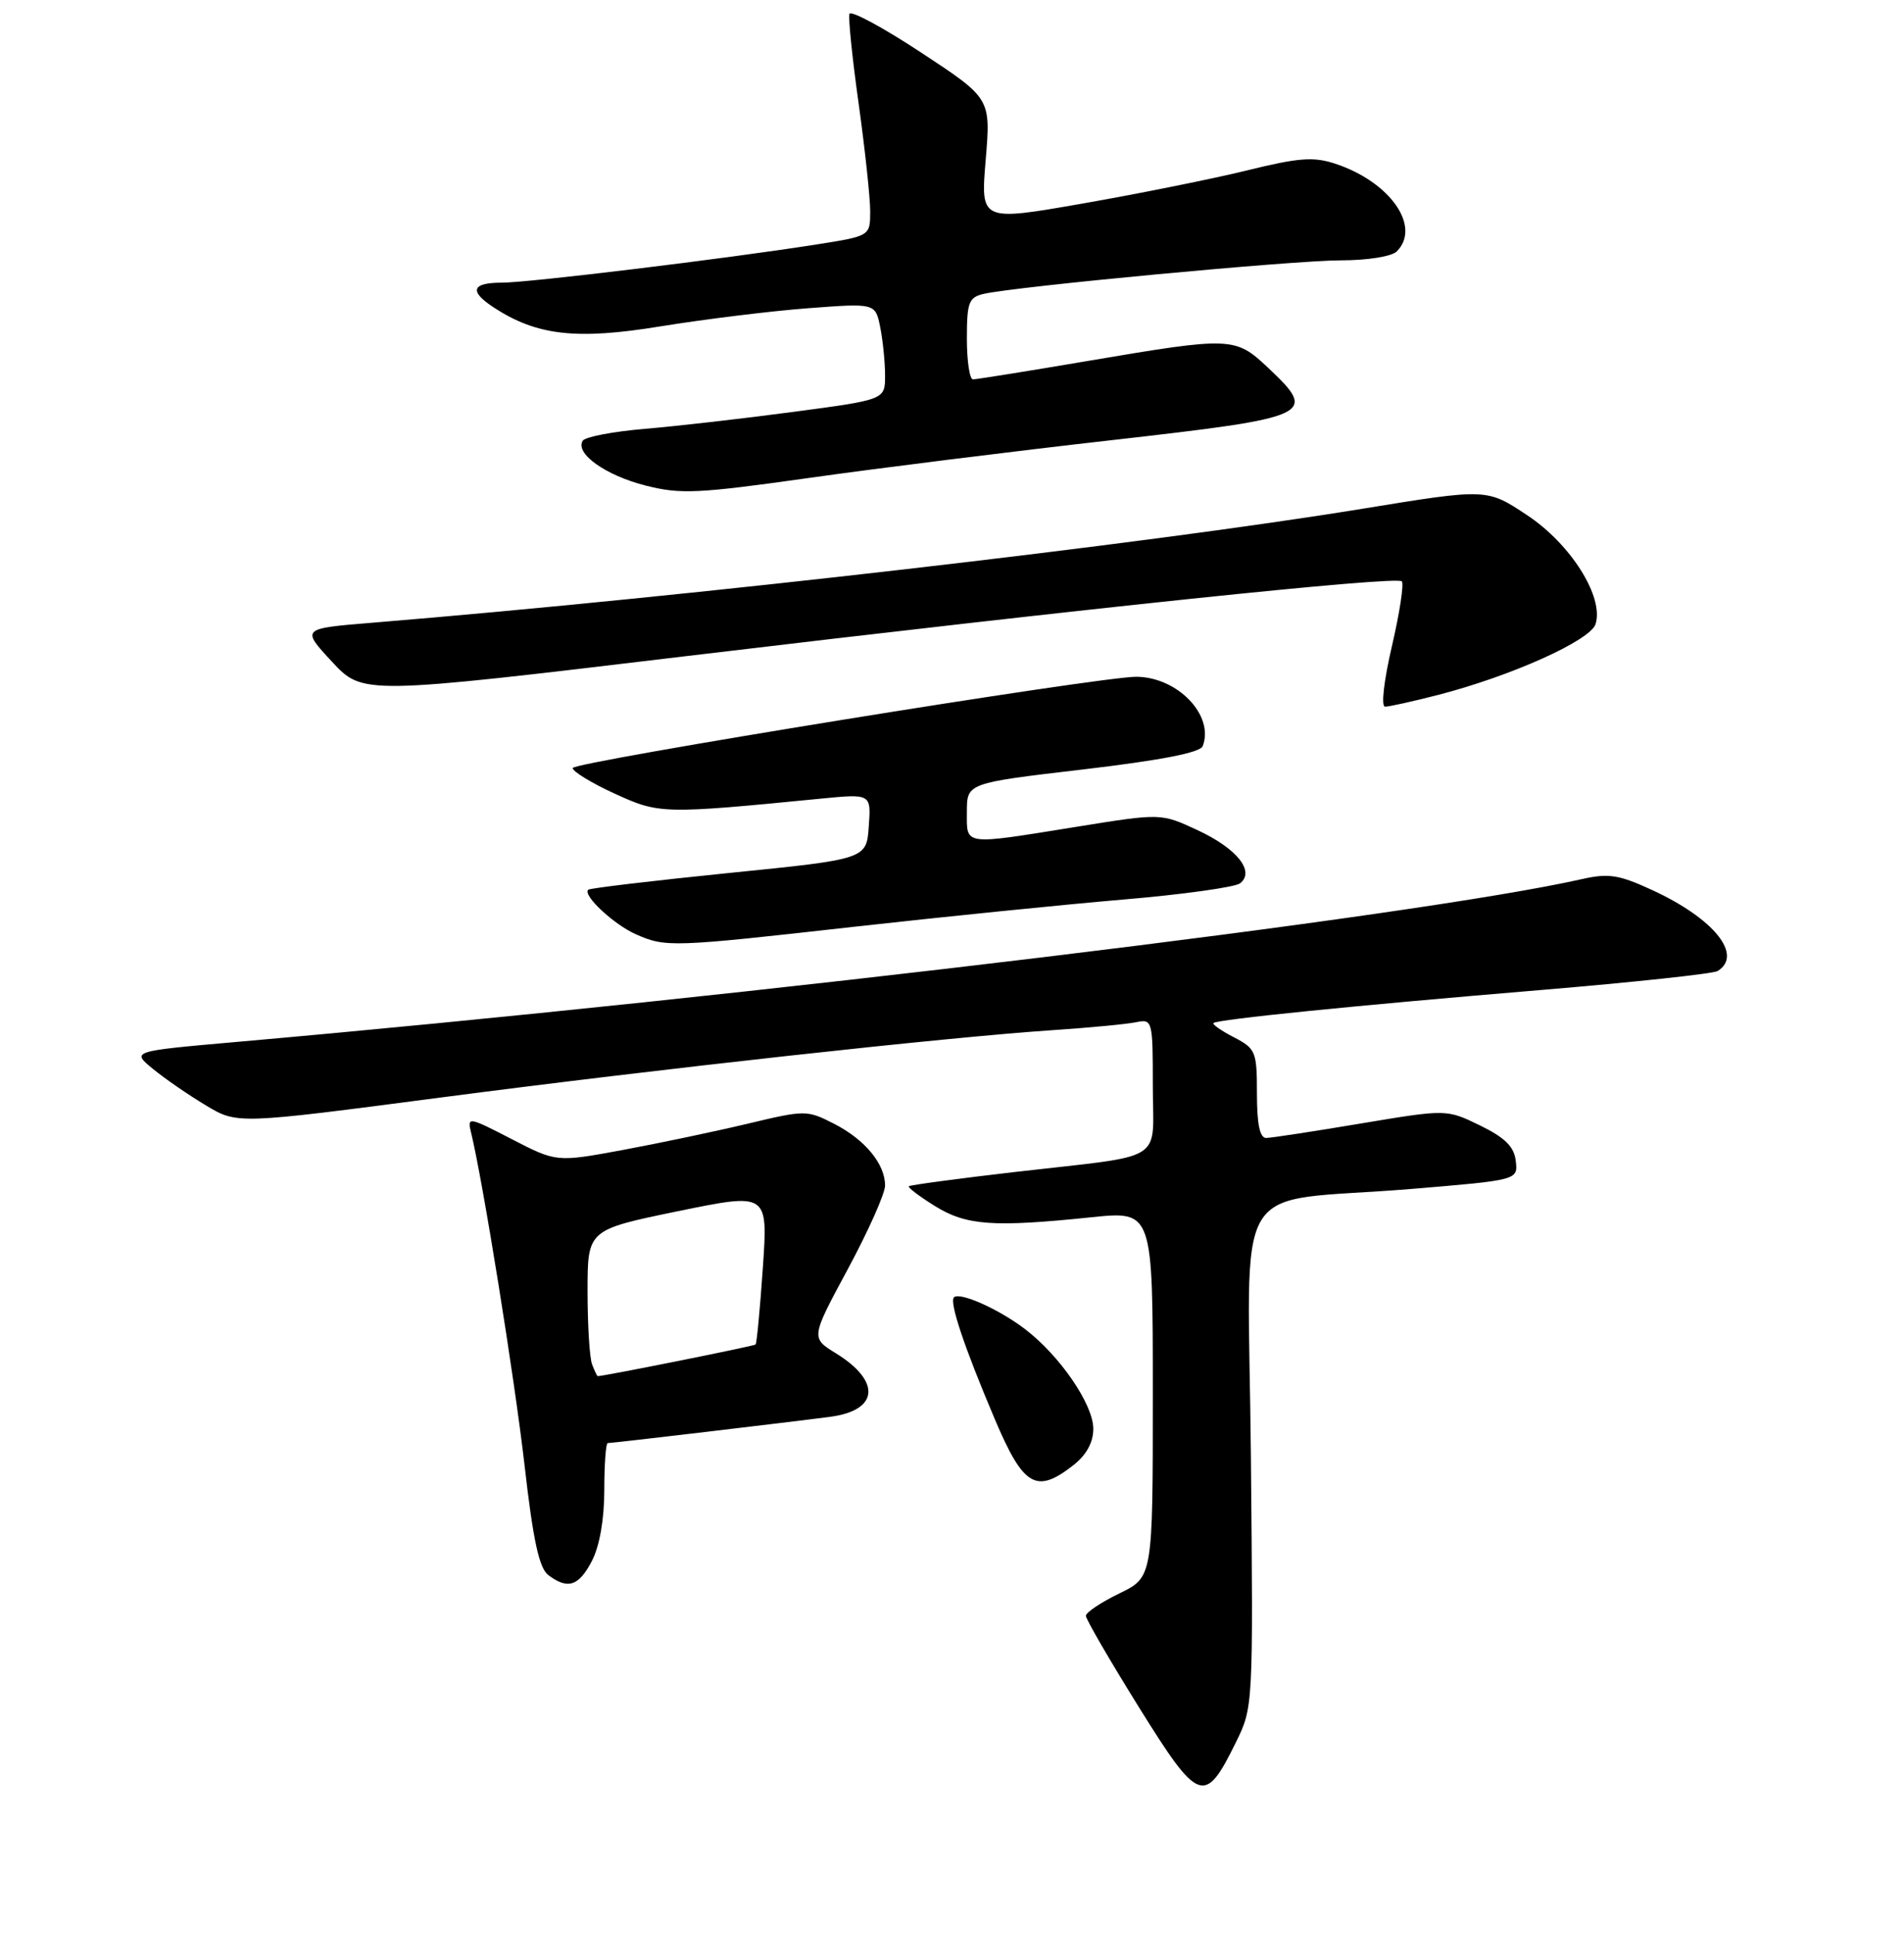 <?xml version="1.0" encoding="UTF-8" standalone="no"?>
<!DOCTYPE svg PUBLIC "-//W3C//DTD SVG 1.1//EN" "http://www.w3.org/Graphics/SVG/1.1/DTD/svg11.dtd" >
<svg xmlns="http://www.w3.org/2000/svg" xmlns:xlink="http://www.w3.org/1999/xlink" version="1.1" viewBox="0 0 256 260">
 <g >
 <path fill="currentColor"
d=" M 166.15 234.27 C 168.50 229.51 168.50 229.44 168.19 195.89 C 167.83 157.13 164.99 161.87 189.80 159.83 C 204.10 158.64 204.10 158.64 203.80 156.07 C 203.58 154.15 202.37 152.95 199.00 151.30 C 194.50 149.11 194.50 149.11 183.00 151.03 C 176.68 152.09 170.94 152.97 170.25 152.98 C 169.39 152.99 169.00 151.15 169.00 147.03 C 169.00 141.36 168.84 140.97 165.91 139.45 C 164.21 138.57 162.97 137.71 163.16 137.53 C 163.68 137.04 182.12 135.18 207.19 133.09 C 219.66 132.05 230.35 130.90 230.94 130.54 C 234.40 128.40 230.46 123.50 222.20 119.68 C 217.68 117.59 216.30 117.37 212.70 118.18 C 190.61 123.17 102.01 133.89 31.58 140.09 C 17.66 141.32 17.66 141.32 20.58 143.71 C 22.19 145.03 25.39 147.23 27.70 148.61 C 31.89 151.13 31.89 151.13 59.20 147.55 C 88.70 143.69 127.06 139.46 141.50 138.49 C 146.45 138.16 151.51 137.68 152.75 137.42 C 154.95 136.97 155.00 137.16 155.00 145.96 C 155.00 156.50 157.13 155.17 136.50 157.55 C 128.80 158.44 122.36 159.31 122.20 159.47 C 122.03 159.64 123.61 160.83 125.70 162.13 C 129.92 164.75 133.51 165.01 146.75 163.64 C 155.00 162.79 155.00 162.79 155.00 187.41 C 155.00 212.03 155.00 212.03 150.50 214.21 C 148.03 215.41 146.00 216.77 146.00 217.22 C 146.00 217.68 149.21 223.20 153.12 229.49 C 161.19 242.46 161.98 242.74 166.15 234.27 Z  M 79.60 209.81 C 80.62 207.83 81.25 204.22 81.25 200.31 C 81.25 196.84 81.46 194.00 81.71 194.00 C 82.36 194.00 106.62 191.13 111.66 190.46 C 118.15 189.59 118.49 185.70 112.41 181.94 C 109.01 179.85 109.01 179.85 114.01 170.58 C 116.75 165.49 119.00 160.45 119.00 159.38 C 119.00 156.46 116.30 153.20 112.14 151.07 C 108.49 149.21 108.28 149.21 100.46 151.08 C 96.08 152.12 88.52 153.71 83.66 154.61 C 74.82 156.24 74.82 156.24 68.81 153.14 C 62.96 150.12 62.81 150.10 63.34 152.27 C 64.93 158.80 69.18 185.24 70.53 197.00 C 71.68 207.09 72.49 210.82 73.73 211.75 C 76.35 213.73 77.83 213.24 79.60 209.81 Z  M 144.37 196.93 C 146.08 195.58 147.00 193.89 147.00 192.08 C 147.00 188.81 142.51 182.25 137.81 178.67 C 134.29 175.98 129.03 173.64 128.26 174.41 C 127.62 175.05 129.64 181.08 133.74 190.75 C 137.62 199.90 139.33 200.89 144.37 196.93 Z  M 115.00 124.57 C 126.83 123.25 143.03 121.61 151.00 120.93 C 158.97 120.26 166.05 119.27 166.73 118.75 C 168.79 117.14 166.30 114.05 160.97 111.58 C 156.10 109.32 156.10 109.32 144.80 111.14 C 129.32 113.63 130.00 113.72 130.00 109.14 C 130.00 105.27 130.00 105.27 145.61 103.44 C 156.12 102.20 161.38 101.18 161.71 100.30 C 163.29 96.19 158.36 91.03 152.80 90.98 C 147.99 90.94 77.00 102.44 77.00 103.25 C 77.00 103.72 79.54 105.27 82.64 106.69 C 88.65 109.44 89.07 109.45 110.31 107.37 C 117.13 106.70 117.13 106.70 116.81 111.10 C 116.50 115.50 116.50 115.50 98.00 117.36 C 87.83 118.39 79.32 119.40 79.09 119.61 C 78.30 120.34 82.52 124.28 85.50 125.60 C 89.52 127.37 90.28 127.35 115.00 124.57 Z  M 193.36 93.42 C 203.20 90.88 213.83 86.10 214.53 83.90 C 215.68 80.27 211.22 73.16 205.33 69.26 C 199.92 65.66 199.92 65.66 183.21 68.39 C 153.66 73.20 92.99 80.19 50.00 83.72 C 40.50 84.50 40.50 84.50 44.64 88.96 C 48.78 93.41 48.78 93.41 92.14 88.22 C 146.11 81.76 187.74 77.41 188.48 78.15 C 188.79 78.46 188.19 82.38 187.15 86.86 C 186.06 91.54 185.67 95.00 186.23 95.00 C 186.77 95.00 189.98 94.29 193.36 93.42 Z  M 149.49 59.17 C 176.58 56.09 177.23 55.79 170.51 49.45 C 166.08 45.27 165.59 45.25 146.40 48.50 C 138.28 49.88 131.27 51.00 130.82 51.00 C 130.37 51.00 130.00 48.53 130.00 45.52 C 130.00 40.66 130.25 39.98 132.25 39.51 C 136.49 38.52 173.95 35.00 180.28 35.00 C 183.86 35.00 187.12 34.48 187.80 33.80 C 191.13 30.47 186.91 24.44 179.53 22.01 C 176.61 21.04 174.60 21.20 167.66 22.91 C 163.06 24.04 153.12 26.04 145.57 27.36 C 131.84 29.76 131.84 29.76 132.53 21.50 C 133.22 13.23 133.22 13.23 123.87 7.08 C 118.73 3.69 114.38 1.35 114.21 1.87 C 114.04 2.39 114.59 7.82 115.45 13.94 C 116.30 20.06 117.00 26.57 117.00 28.40 C 117.00 31.73 117.00 31.73 109.75 32.87 C 97.39 34.81 71.10 38.00 67.46 38.00 C 63.43 38.00 63.04 39.14 66.35 41.31 C 72.16 45.12 77.48 45.73 88.83 43.87 C 94.70 42.92 103.59 41.82 108.60 41.44 C 117.70 40.75 117.70 40.75 118.35 44.00 C 118.71 45.79 119.00 48.71 119.00 50.49 C 119.00 53.73 119.00 53.73 106.75 55.36 C 100.01 56.26 91.00 57.29 86.72 57.65 C 82.44 58.01 78.67 58.73 78.35 59.25 C 77.29 60.96 81.40 63.90 86.78 65.27 C 91.49 66.47 93.82 66.36 108.78 64.25 C 117.97 62.95 136.30 60.66 149.49 59.17 Z  M 79.61 183.42 C 79.27 182.55 79.00 178.12 79.00 173.58 C 79.00 165.33 79.00 165.33 91.13 162.83 C 103.26 160.34 103.26 160.34 102.57 170.40 C 102.19 175.93 101.75 180.59 101.59 180.75 C 101.37 180.96 81.22 185.00 80.36 185.00 C 80.28 185.00 79.94 184.29 79.61 183.42 Z "/>
</g>
</svg>